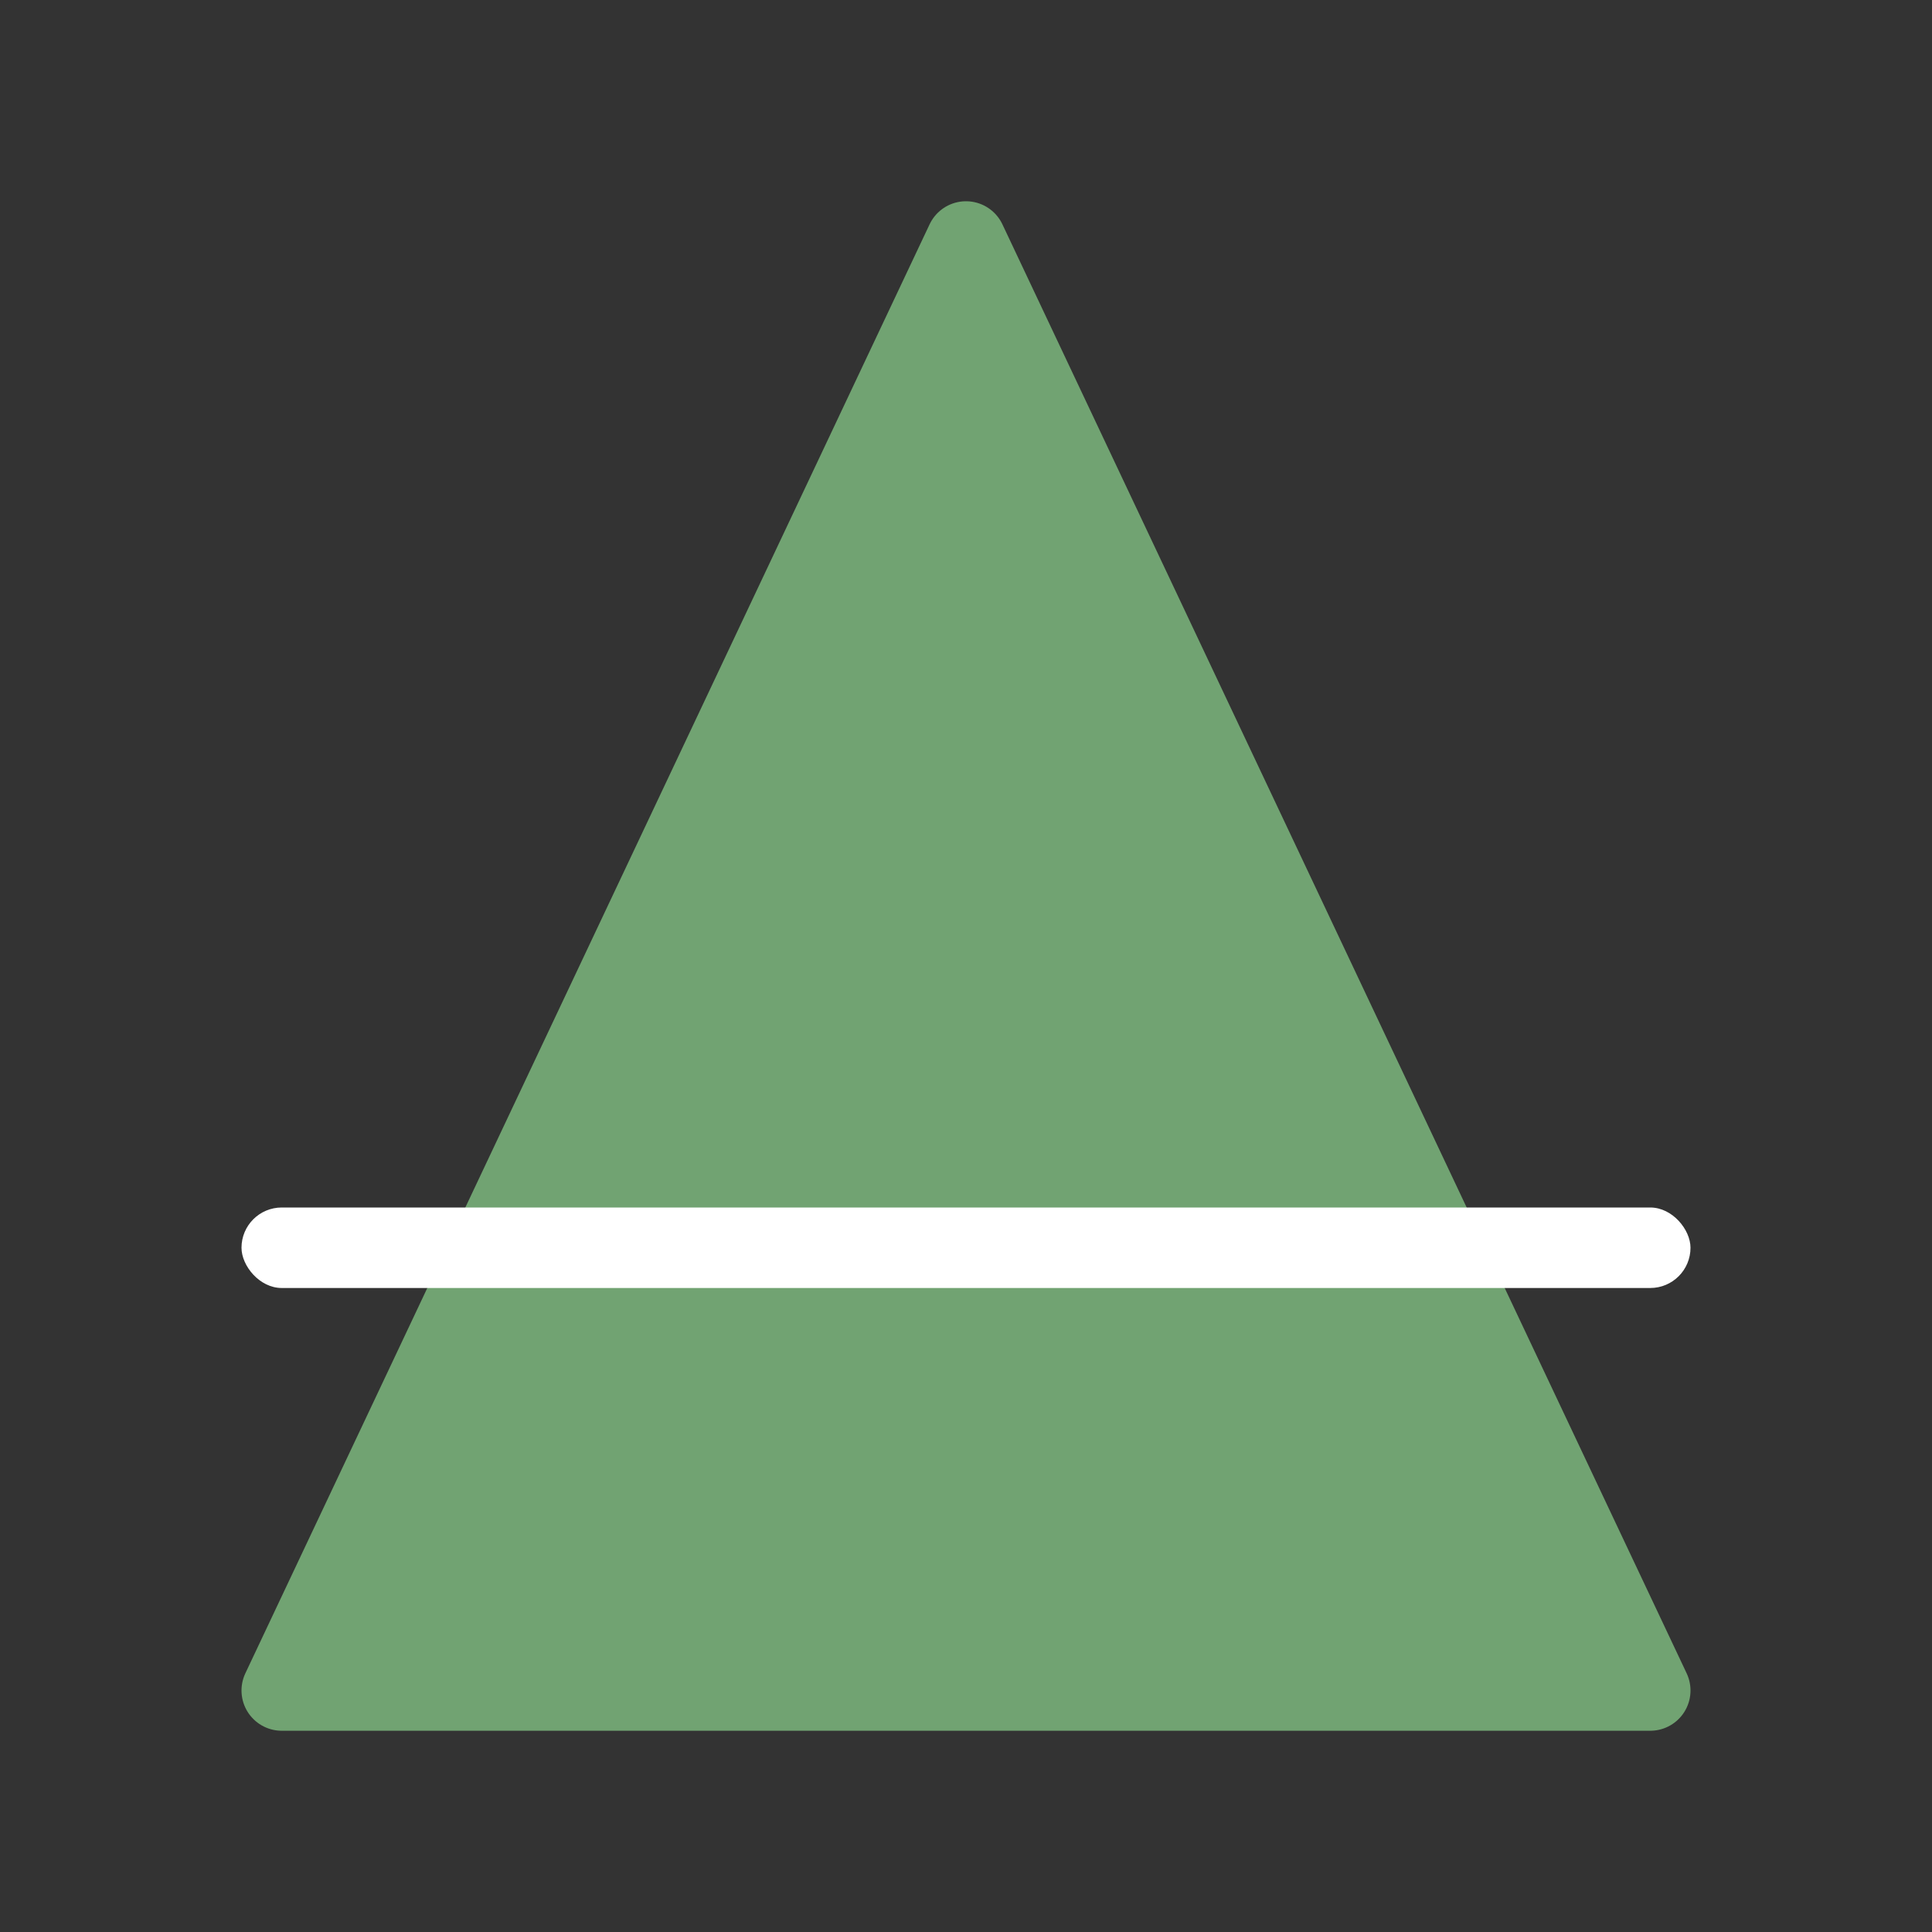 <svg xmlns="http://www.w3.org/2000/svg" id="svg16" version="1.1" viewBox="0 0 192 192"><rect x="0" y="0" width="192" height="192" fill="#333333" stroke="none"/><defs id="defs4"><style id="style2">.a{fill:none;stroke:#b1b5bd;stroke-linecap:round;stroke-linejoin:round;isolation:isolate;opacity:.63}</style></defs><path id="path831" d="M28 168 96 24l68 144Z" style="fill:#71a372;stroke:#71a372;stroke-width:8;stroke-linecap:round;stroke-linejoin:round;stroke-opacity:1;stroke-miterlimit:4;stroke-dasharray:none"/><rect id="rect829" width="144" height="8" x="24" y="120" ry="4" style="opacity:1;vector-effect:none;fill:#fff;fill-opacity:1;fill-rule:evenodd;stroke:none;paint-order:stroke fill markers"/></svg>